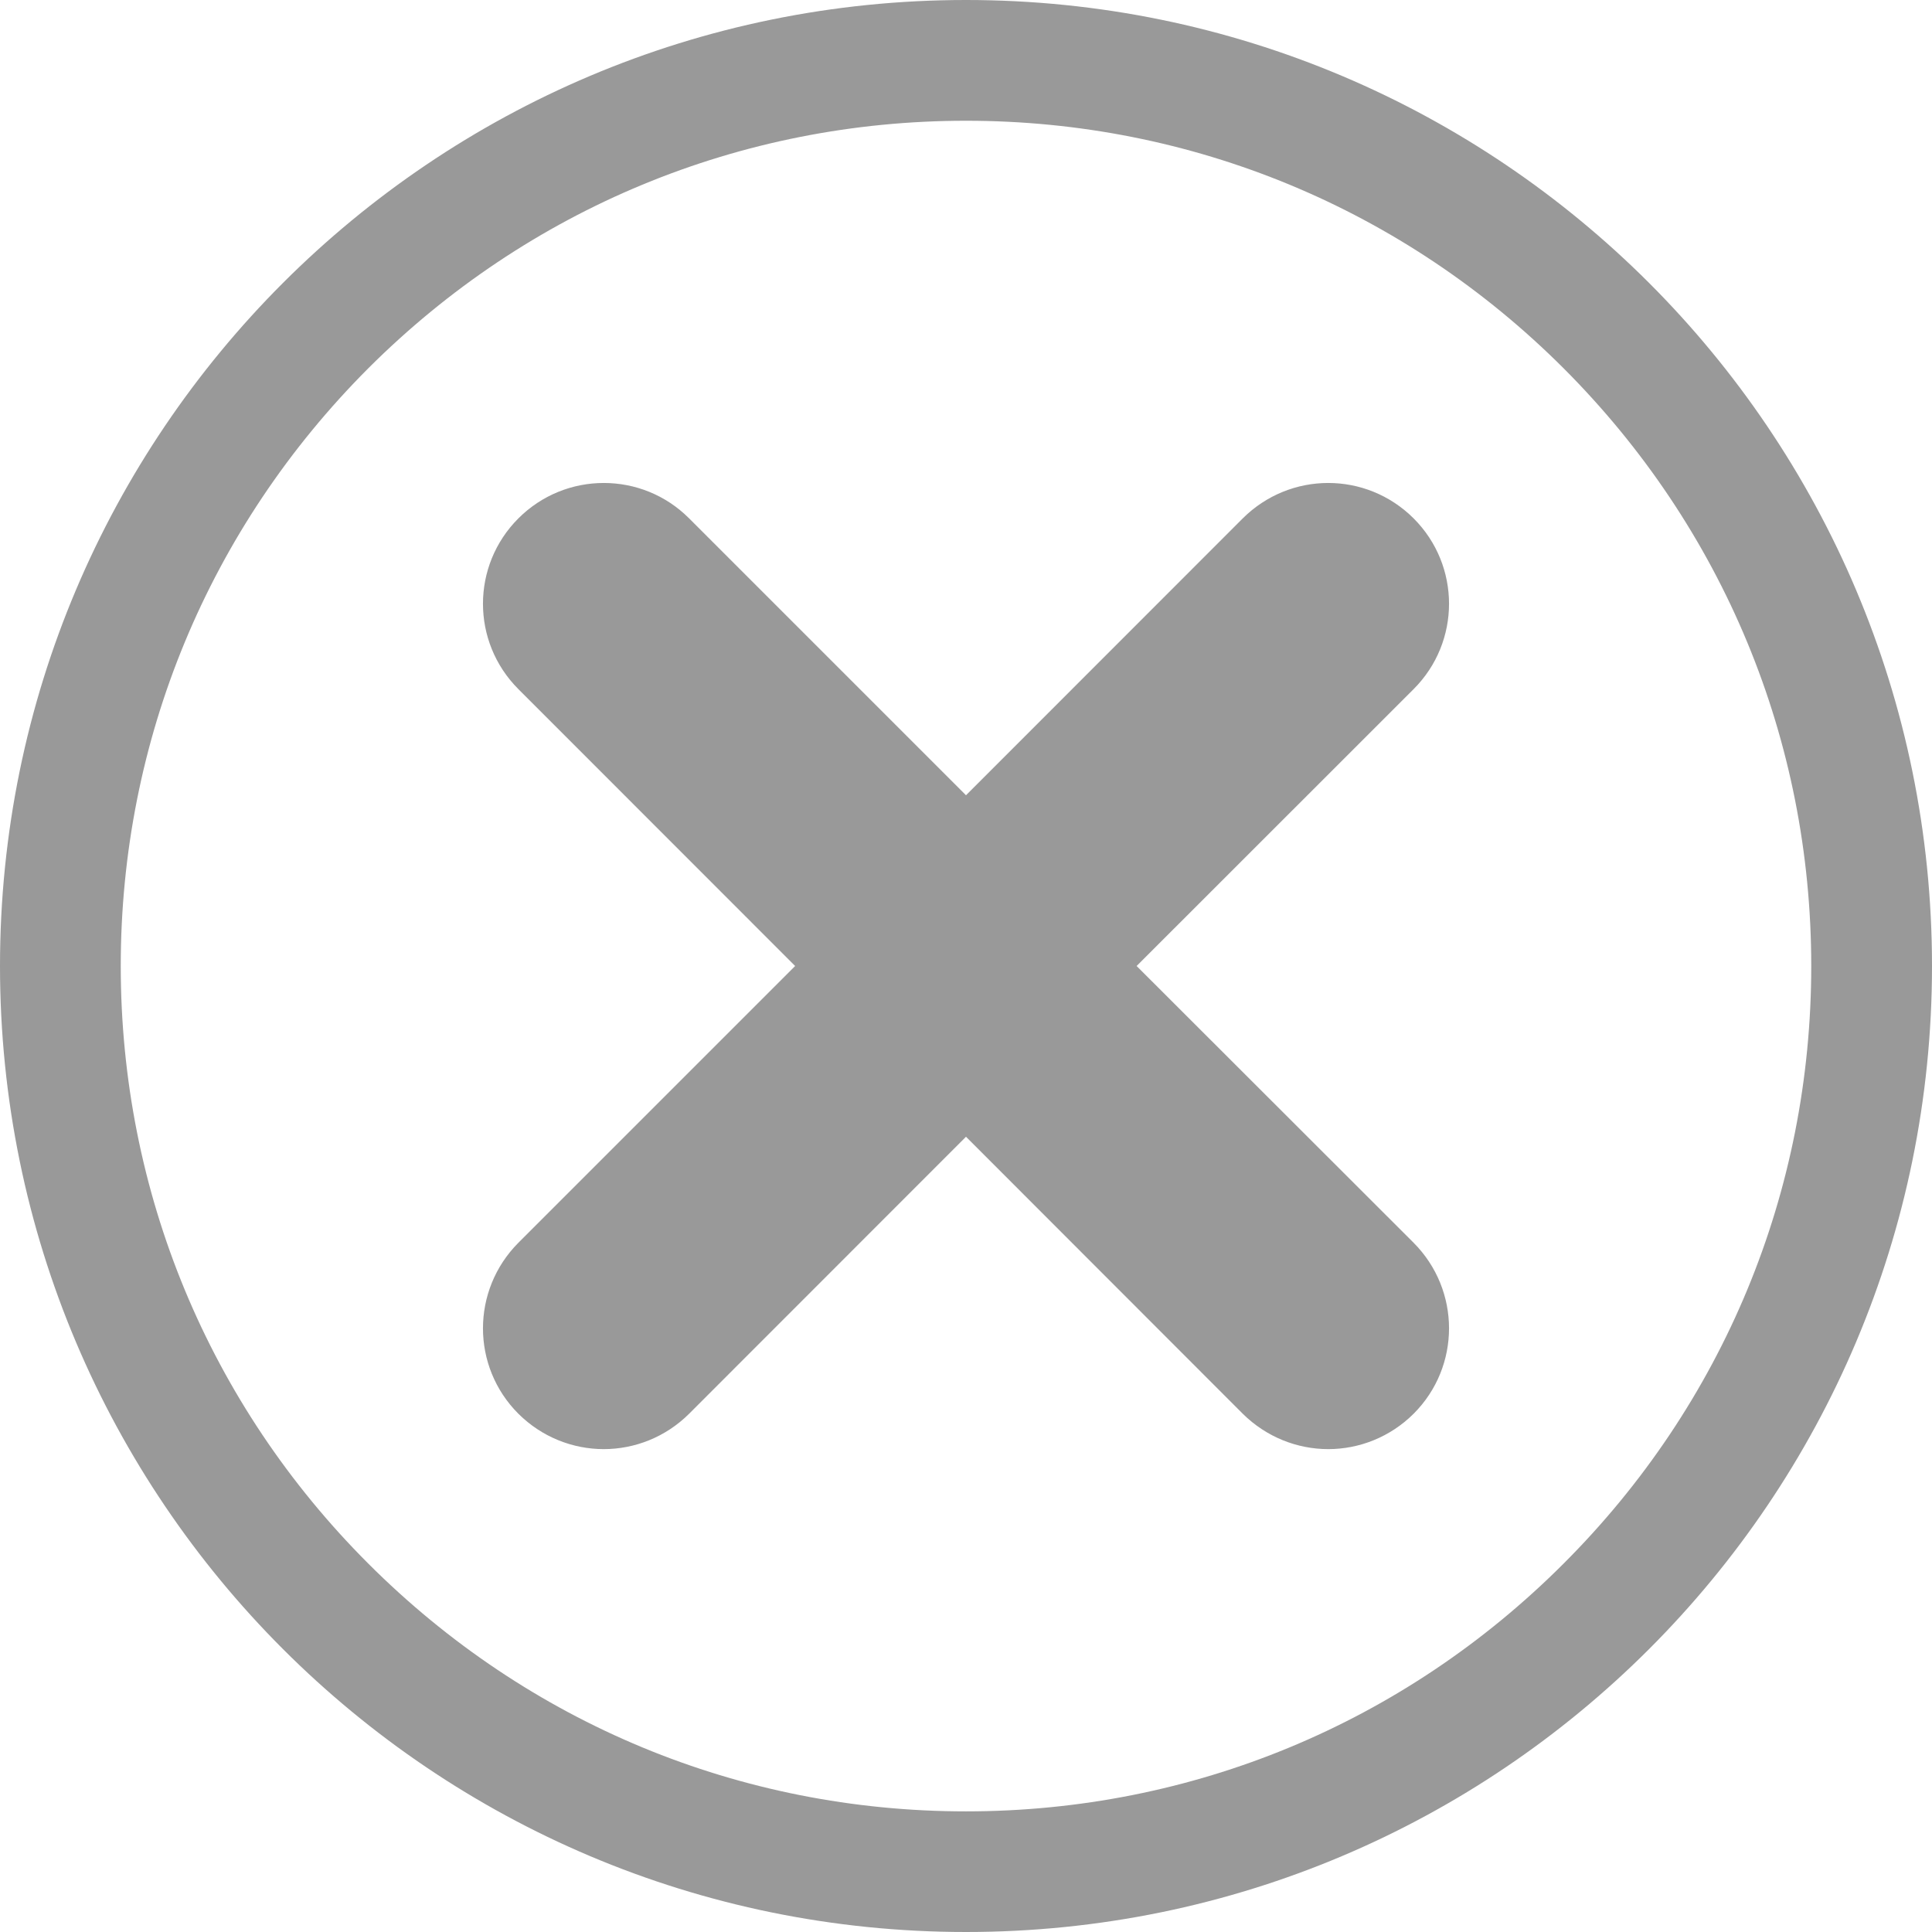 <?xml version="1.0" encoding="utf-8"?>
<!-- Generator: Adobe Illustrator 16.0.0, SVG Export Plug-In . SVG Version: 6.00 Build 0)  -->
<!DOCTYPE svg PUBLIC "-//W3C//DTD SVG 1.1//EN" "http://www.w3.org/Graphics/SVG/1.1/DTD/svg11.dtd">
<svg version="1.1" id="Layer_1" xmlns="http://www.w3.org/2000/svg" xmlns:xlink="http://www.w3.org/1999/xlink" x="0px" y="0px"
	 width="16px" height="16px" viewBox="0 0 16 16" enable-background="new 0 0 16 16" xml:space="preserve">
<path opacity="0.4" d="M8,1c1.87,0,3.627,0.729,4.949,2.05C14.271,4.373,15,6.13,15,8c0,1.871-0.729,3.628-2.051,4.949
	C11.627,14.272,9.87,15.001,8,15.001c-1.87,0-3.627-0.729-4.95-2.052C1.729,11.628,1,9.871,1,8c0-1.87,0.729-3.627,2.05-4.95
	C4.373,1.729,6.13,1,8,1 M8,0C3.582,0,0,3.582,0,8s3.582,8,8,8c4.419,0,8-3.582,8-8S12.419,0,8,0L8,0z M9.413,8l2.294-2.293
	c0.391-0.391,0.391-1.023,0-1.414c-0.392-0.391-1.022-0.391-1.415,0L8,6.586L5.707,4.293c-0.39-0.391-1.023-0.391-1.414,0
	c-0.391,0.391-0.391,1.023,0,1.414L6.585,8l-2.292,2.292c-0.391,0.393-0.391,1.025,0,1.416C4.488,11.902,4.744,12.001,5,12.001
	s0.512-0.099,0.707-0.293L8,9.414l2.292,2.294c0.196,0.194,0.452,0.293,0.708,0.293s0.512-0.099,0.707-0.293
	c0.391-0.391,0.391-1.023,0-1.416L9.413,8z"/>
</svg>
